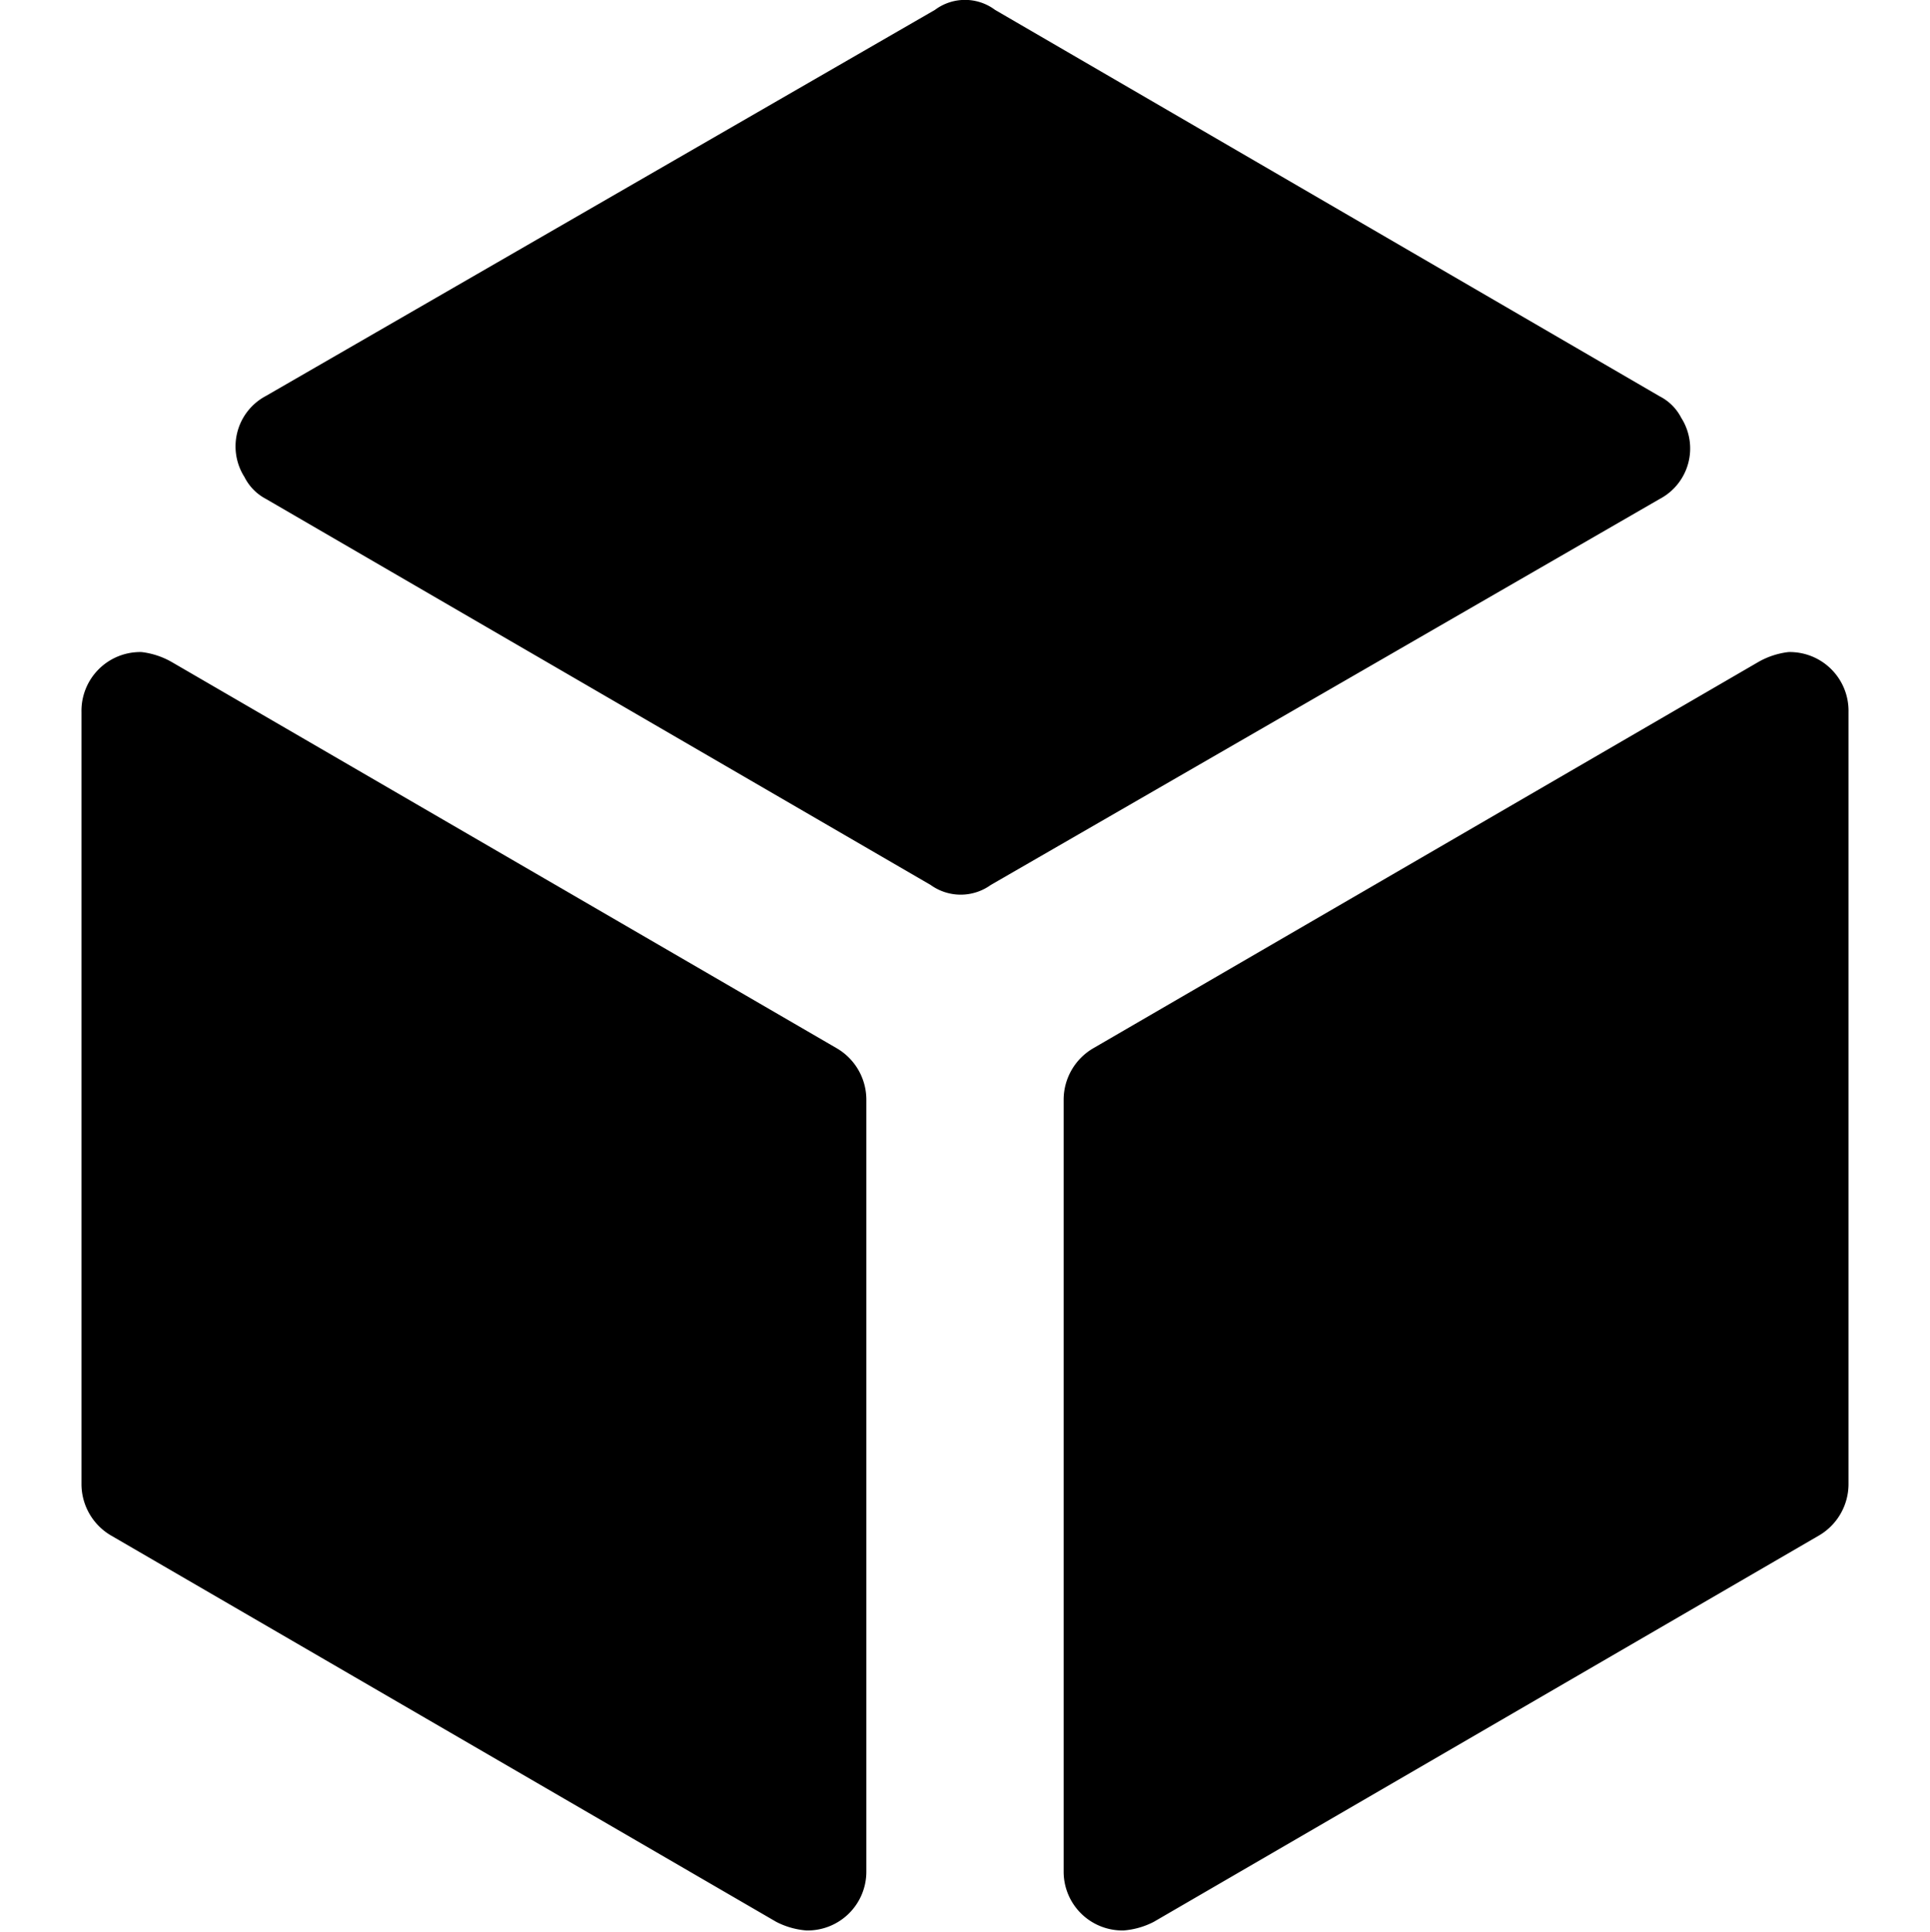 <svg viewBox="0 0 45 45.03" xmlns="http://www.w3.org/2000/svg"><path d="m4 15.43 15.5 9a1.39 1.39 0 0 1 .7 1.2v18a1.37 1.37 0 0 1 -1.4 1.37 1.85 1.85 0 0 1 -.7-.2l-15.5-9a1.39 1.39 0 0 1 -.7-1.2v-18a1.37 1.37 0 0 1 1.4-1.4 1.85 1.85 0 0 1 .7.23z"/><path d="m41 15.43-15.5 9a1.39 1.39 0 0 0 -.7 1.2v18a1.37 1.37 0 0 0 1.4 1.37 1.85 1.85 0 0 0 .7-.2l15.5-9a1.39 1.39 0 0 0 .7-1.2v-18a1.37 1.37 0 0 0 -1.4-1.4 1.85 1.85 0 0 0 -.7.23z"/><path d="m6.2 11.63 15.5 9a1.2 1.2 0 0 0 1.4 0l15.6-9a1.33 1.33 0 0 0 .5-1.89 1.15 1.15 0 0 0 -.5-.5l-15.5-9.01a1.17 1.17 0 0 0 -1.4 0l-15.6 9a1.33 1.33 0 0 0 -.5 1.89 1.17 1.17 0 0 0 .5.51z"/><path d="m0 0h45v45h-45z" fill="none"/></svg>